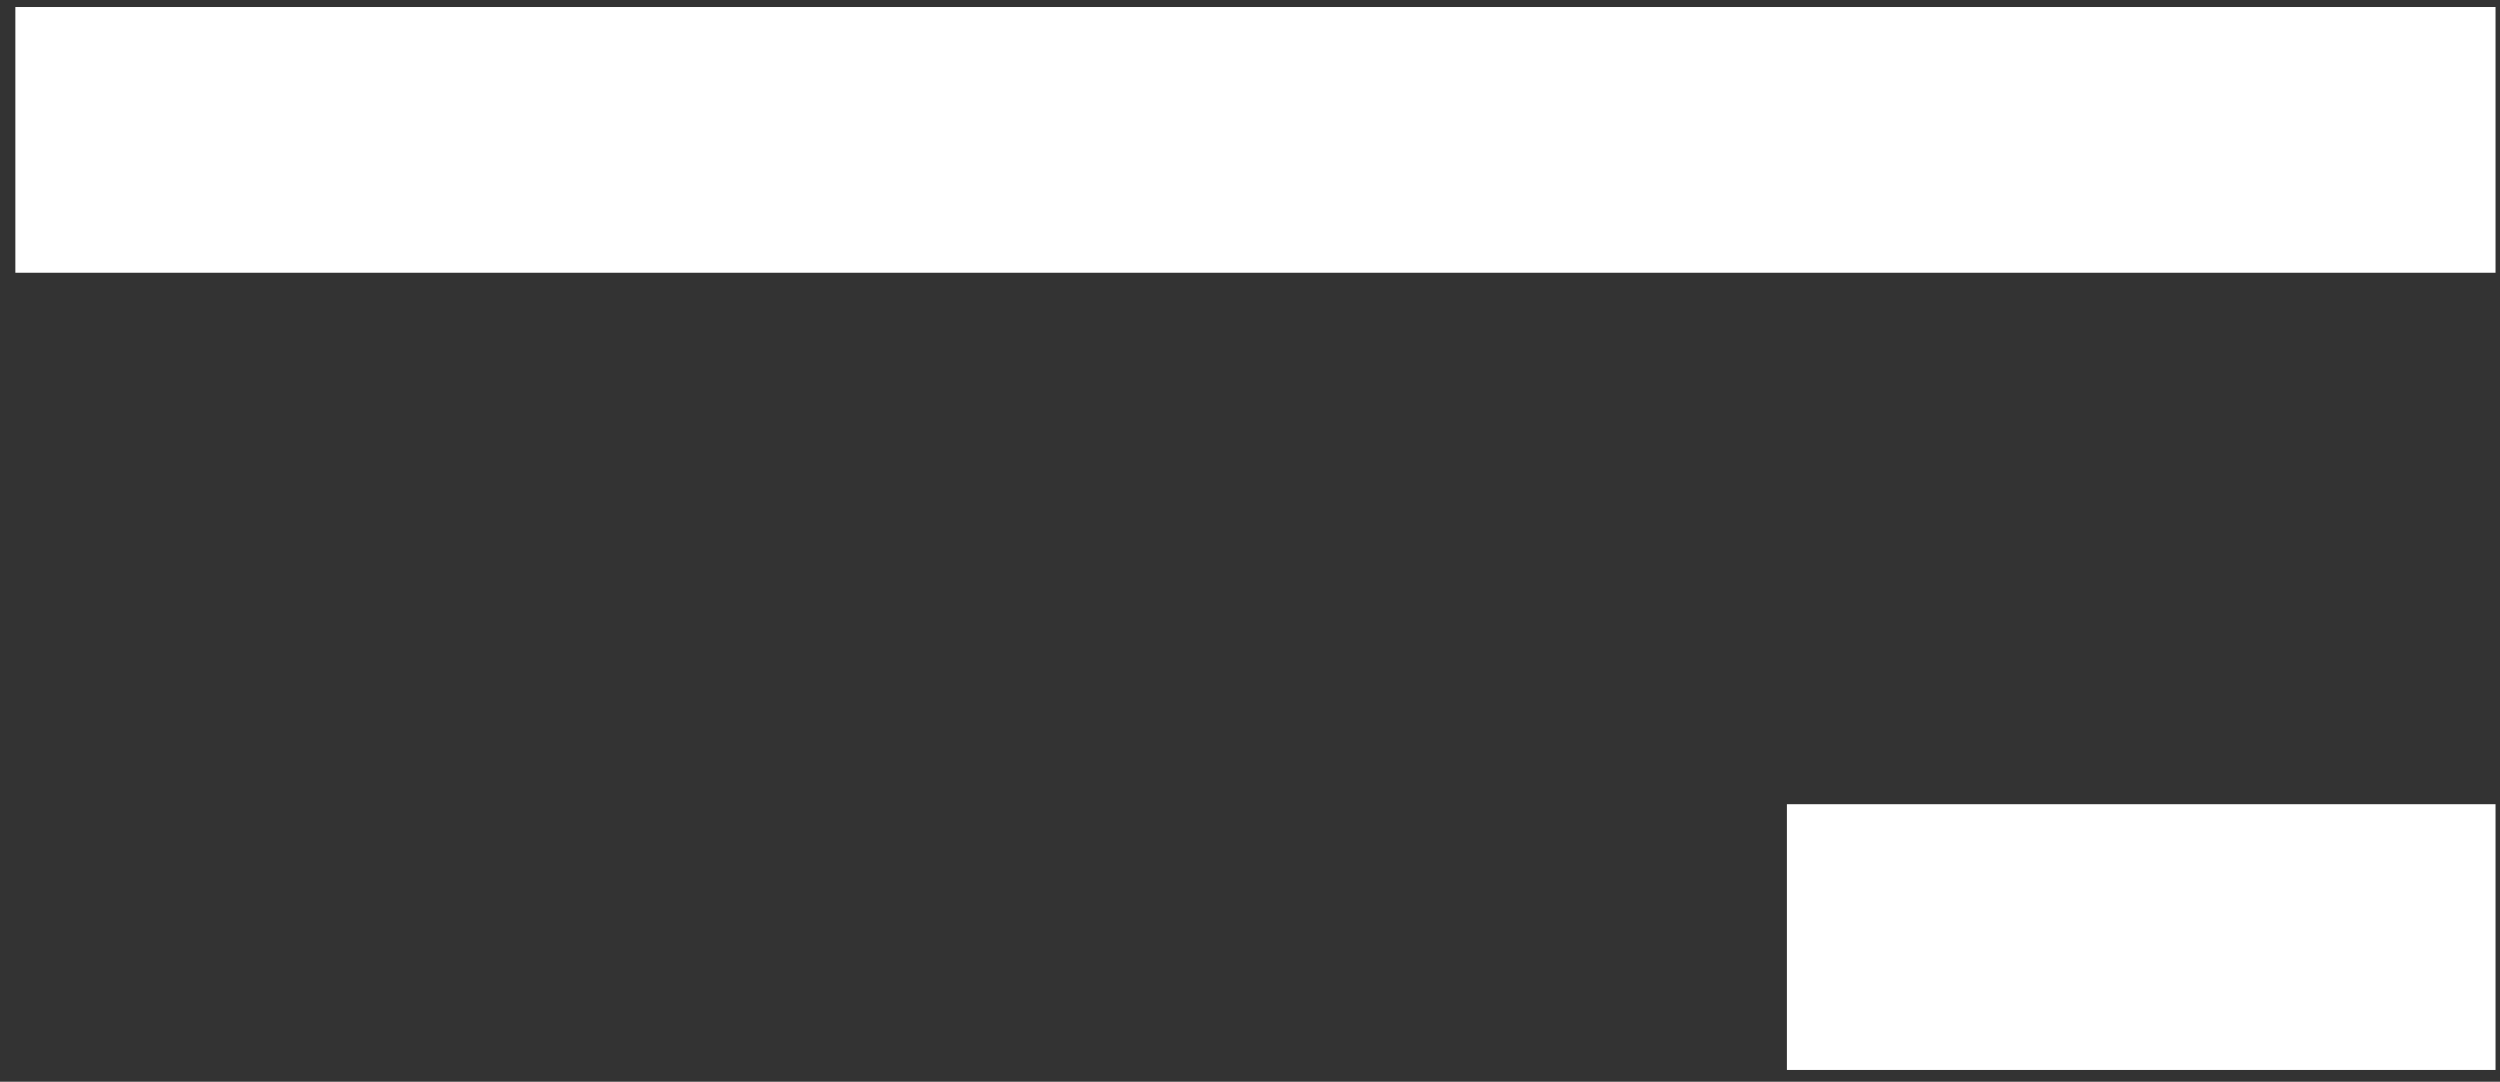 <?xml version="1.0" encoding="UTF-8"?>
<svg width="104px" height="45px" viewBox="0 0 104 45" version="1.1" xmlns="http://www.w3.org/2000/svg" xmlns:xlink="http://www.w3.org/1999/xlink">
    <rect x="0" y="0" width="104" height="45" fill="#333333" stroke="none"/>
    <title>Group 2</title>
    <g id="Page-1" stroke="none" stroke-width="1" fill="none" fill-rule="evenodd">
        <g id="ethos-WilliamWhite-LandingPage-WorkingFile" transform="translate(-1587, -2585)" fill="#FFFFFF">
            <g id="Group-7067" transform="translate(-0, -0.05)">
                <g id="Group-2" transform="translate(1587.639, 2585.342)">
                    <polygon id="Fill-7062" points="1.13686838e-13 11.054 103.175 11.054 103.175 0 1.13686838e-13 0"></polygon>
                    <polygon id="Fill-7064" points="73.696 44.218 103.175 44.218 103.175 33.163 73.696 33.163"></polygon>
                </g>
            </g>
        </g>
    </g>
</svg>